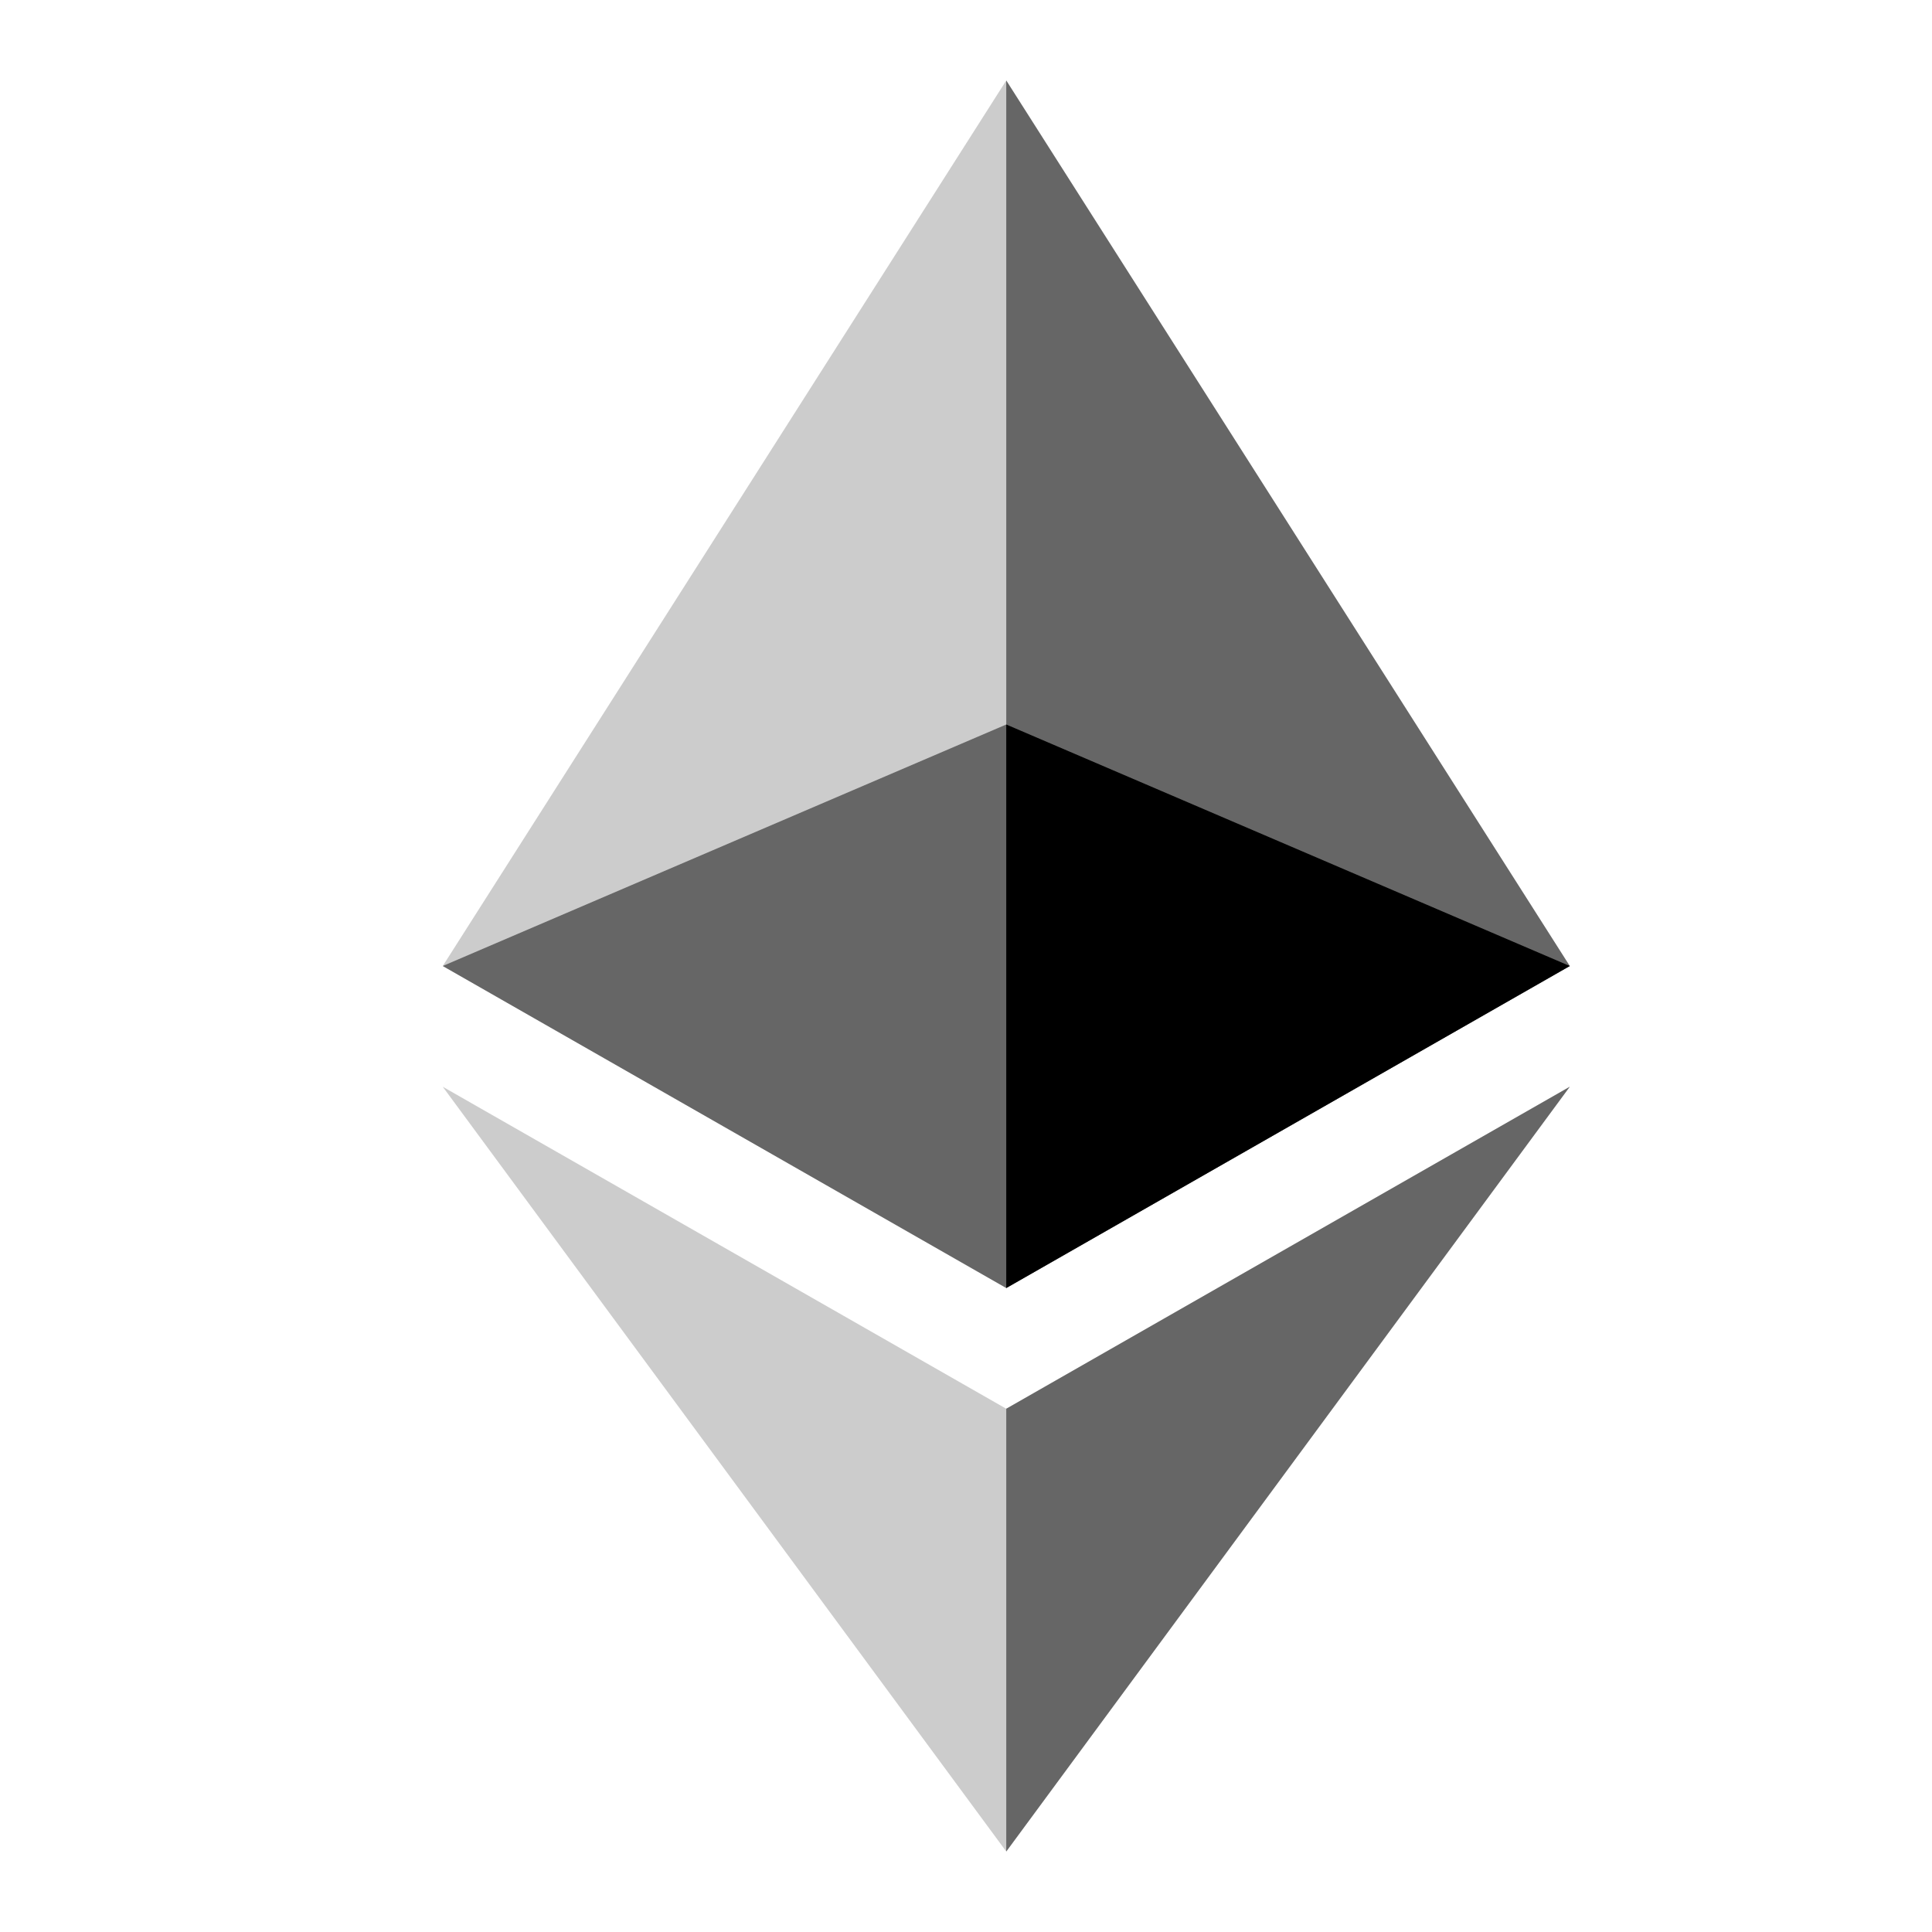 <?xml version="1.0" encoding="UTF-8"?>
<svg xmlns="http://www.w3.org/2000/svg" xmlns:xlink="http://www.w3.org/1999/xlink" viewBox="0 0 48 48" width="48px" height="48px">
<g id="surface113813414">
<path style=" stroke:none;fill-rule:nonzero;fill:rgb(80%,80%,80%);fill-opacity:1;" d="M 11 24 L 25 2 L 39 24 L 25 32 Z M 11 24 "/>
<path style=" stroke:none;fill-rule:nonzero;fill:rgb(40%,40%,40%);fill-opacity:1;" d="M 25 2 L 39 24 L 25 32 Z M 25 2 "/>
<path style=" stroke:none;fill-rule:nonzero;fill:rgb(80%,80%,80%);fill-opacity:1;" d="M 11 27 L 25 35 L 39 27 L 25 46 Z M 11 27 "/>
<path style=" stroke:none;fill-rule:nonzero;fill:rgb(40%,40%,40%);fill-opacity:1;" d="M 25 35 L 39 27 L 25 46 Z M 11 24 L 25 18 L 39 24 L 25 32 Z M 11 24 "/>
<path style=" stroke:none;fill-rule:nonzero;fill:rgb(0%,0%,0%);fill-opacity:1;" d="M 25 18 L 39 24 L 25 32 Z M 25 18 "/>
</g>
</svg>
